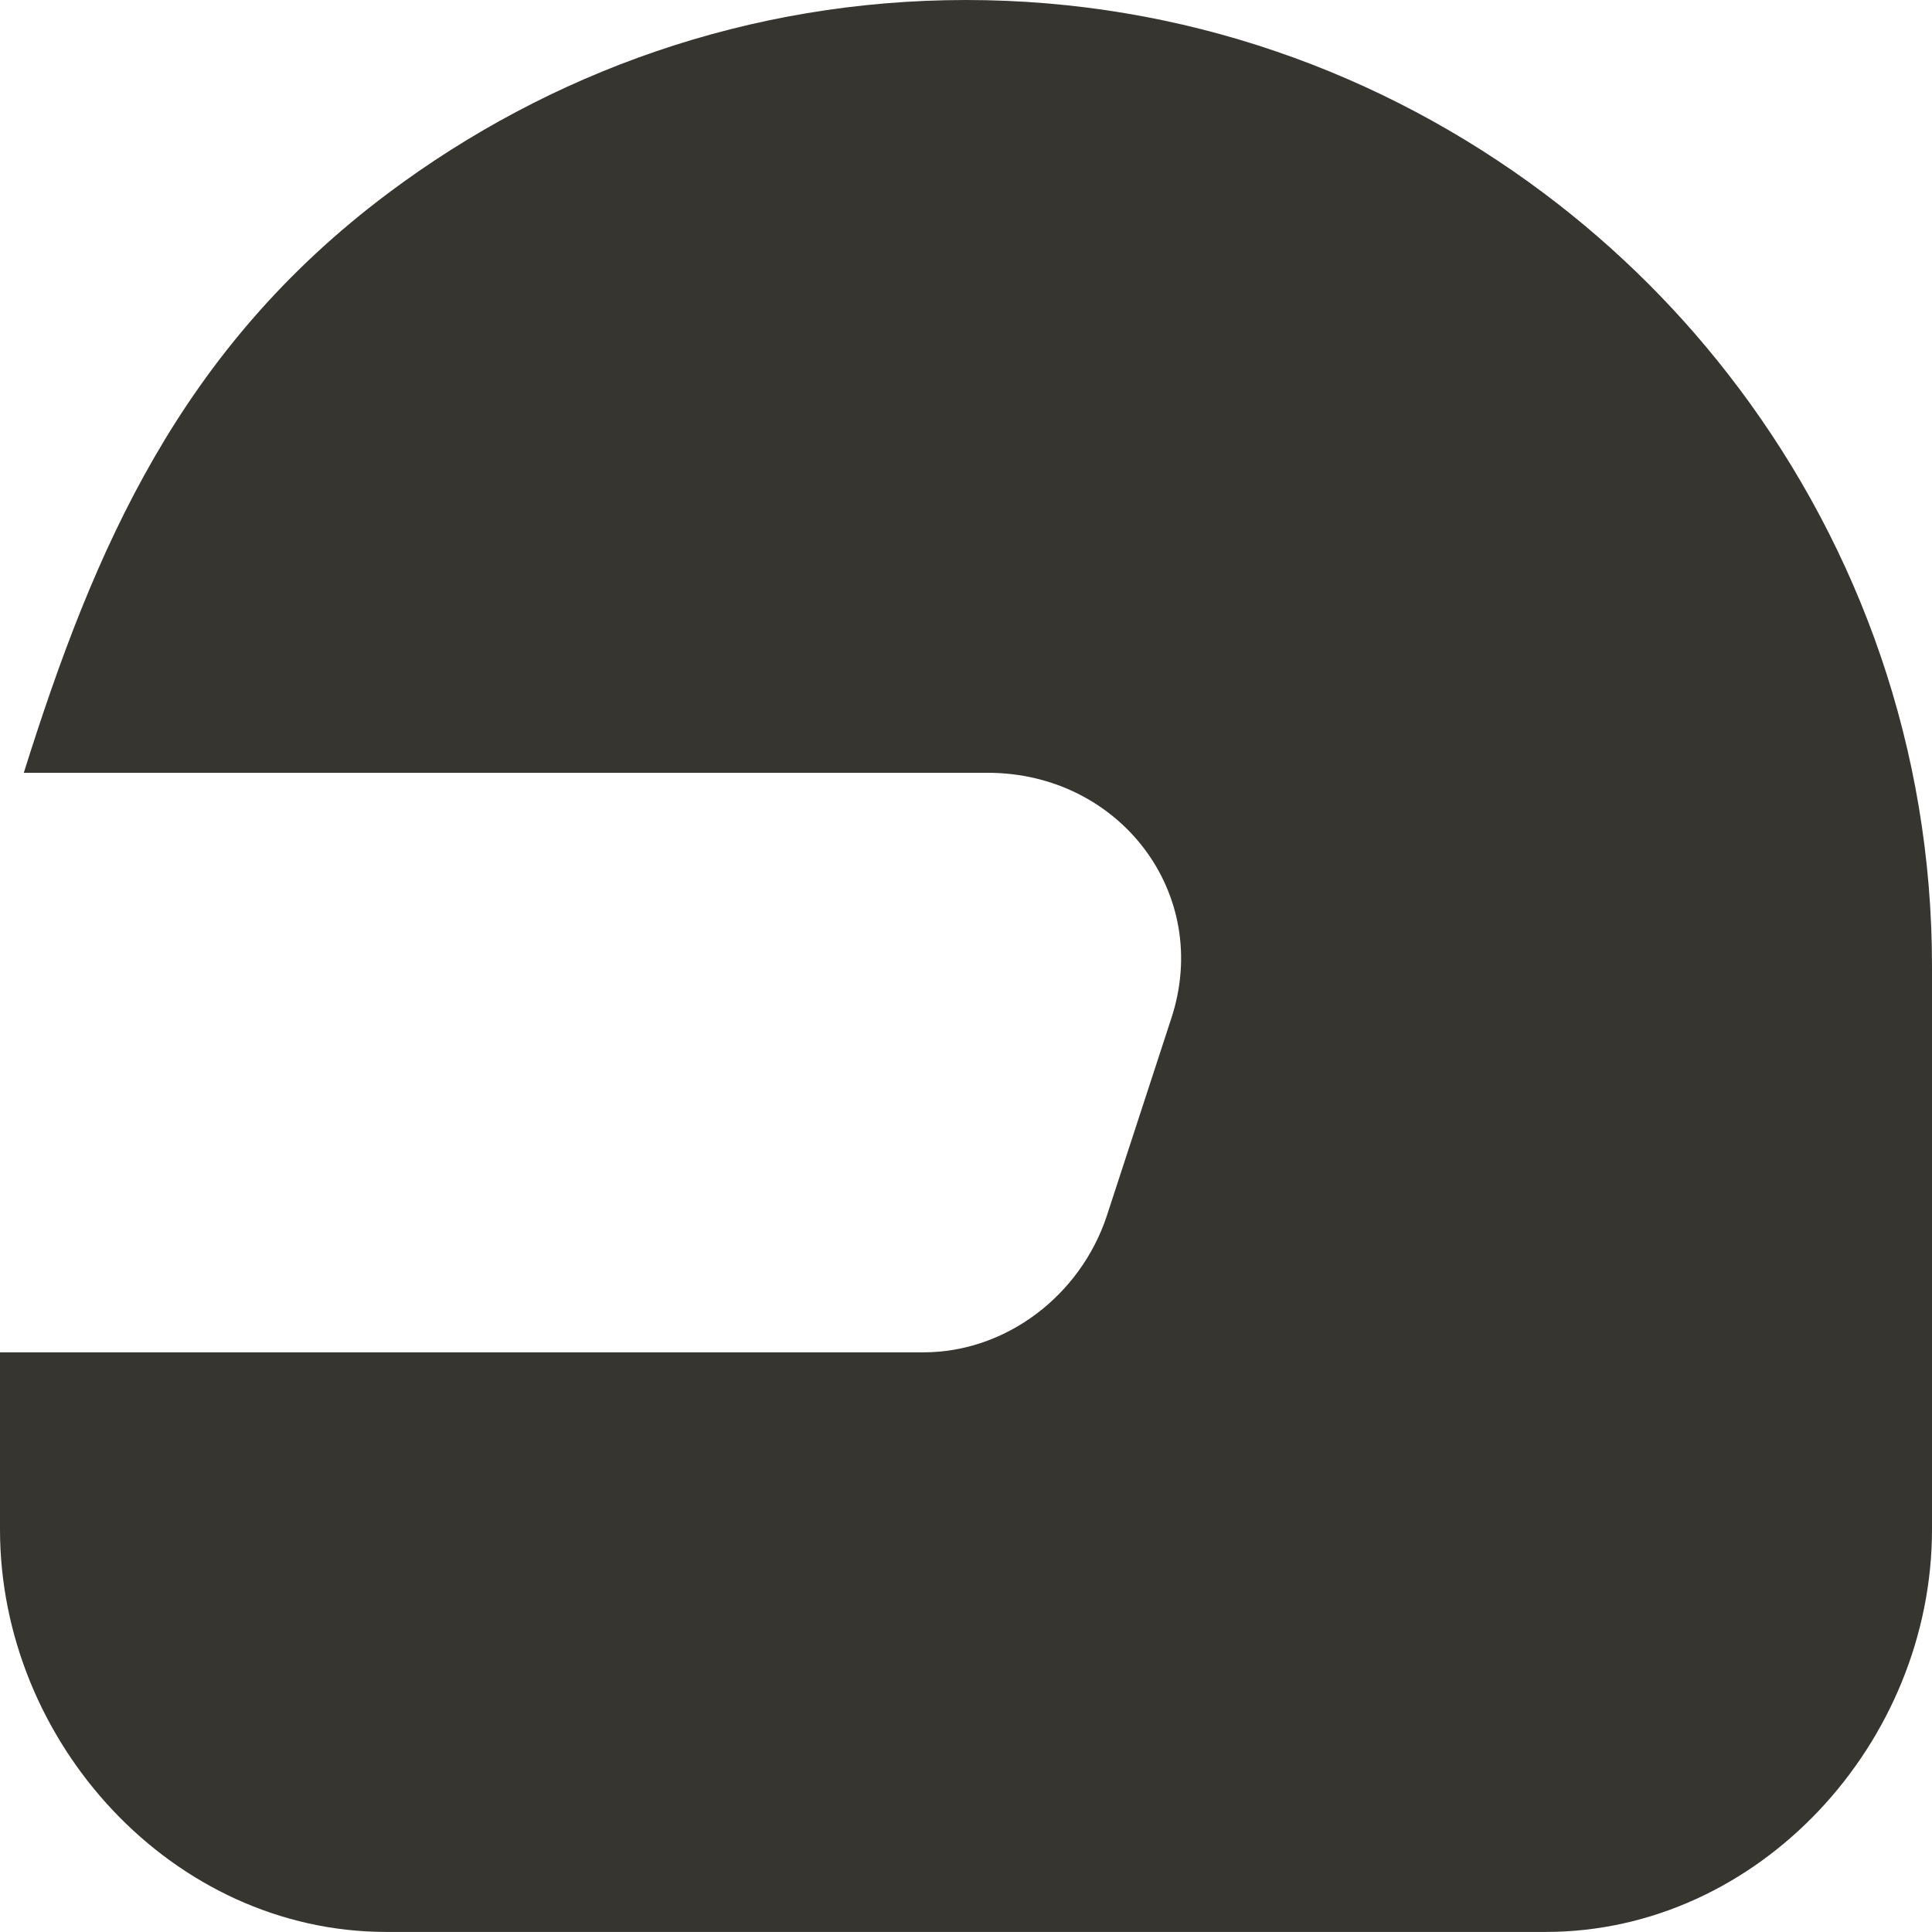 <!-- Generated by IcoMoon.io -->
<svg version="1.1" xmlns="http://www.w3.org/2000/svg" width="32" height="32" viewBox="0 0 32 32">
<title>as-helmet_round-1</title>
<path fill="#37352f" d="M28.8 6.429c-0.918-1.226-2.005-2.312-3.229-3.229-2.672-2.002-5.978-3.2-9.571-3.2s-6.899 1.198-9.571 3.2c-3.451 2.586-4.869 5.888-6.035 9.6h15.966c2.184 0 3.726 2.006 3.037 4.078l-1.067 3.267c-0.435 1.306-1.659 2.254-3.037 2.254h-15.293v2.933c0 3.534 2.866 6.667 6.4 6.667h19.2c3.534 0 6.4-3.133 6.4-6.667v-9.333c0-3.594-1.2-6.901-3.2-9.571z"></path>
</svg>
